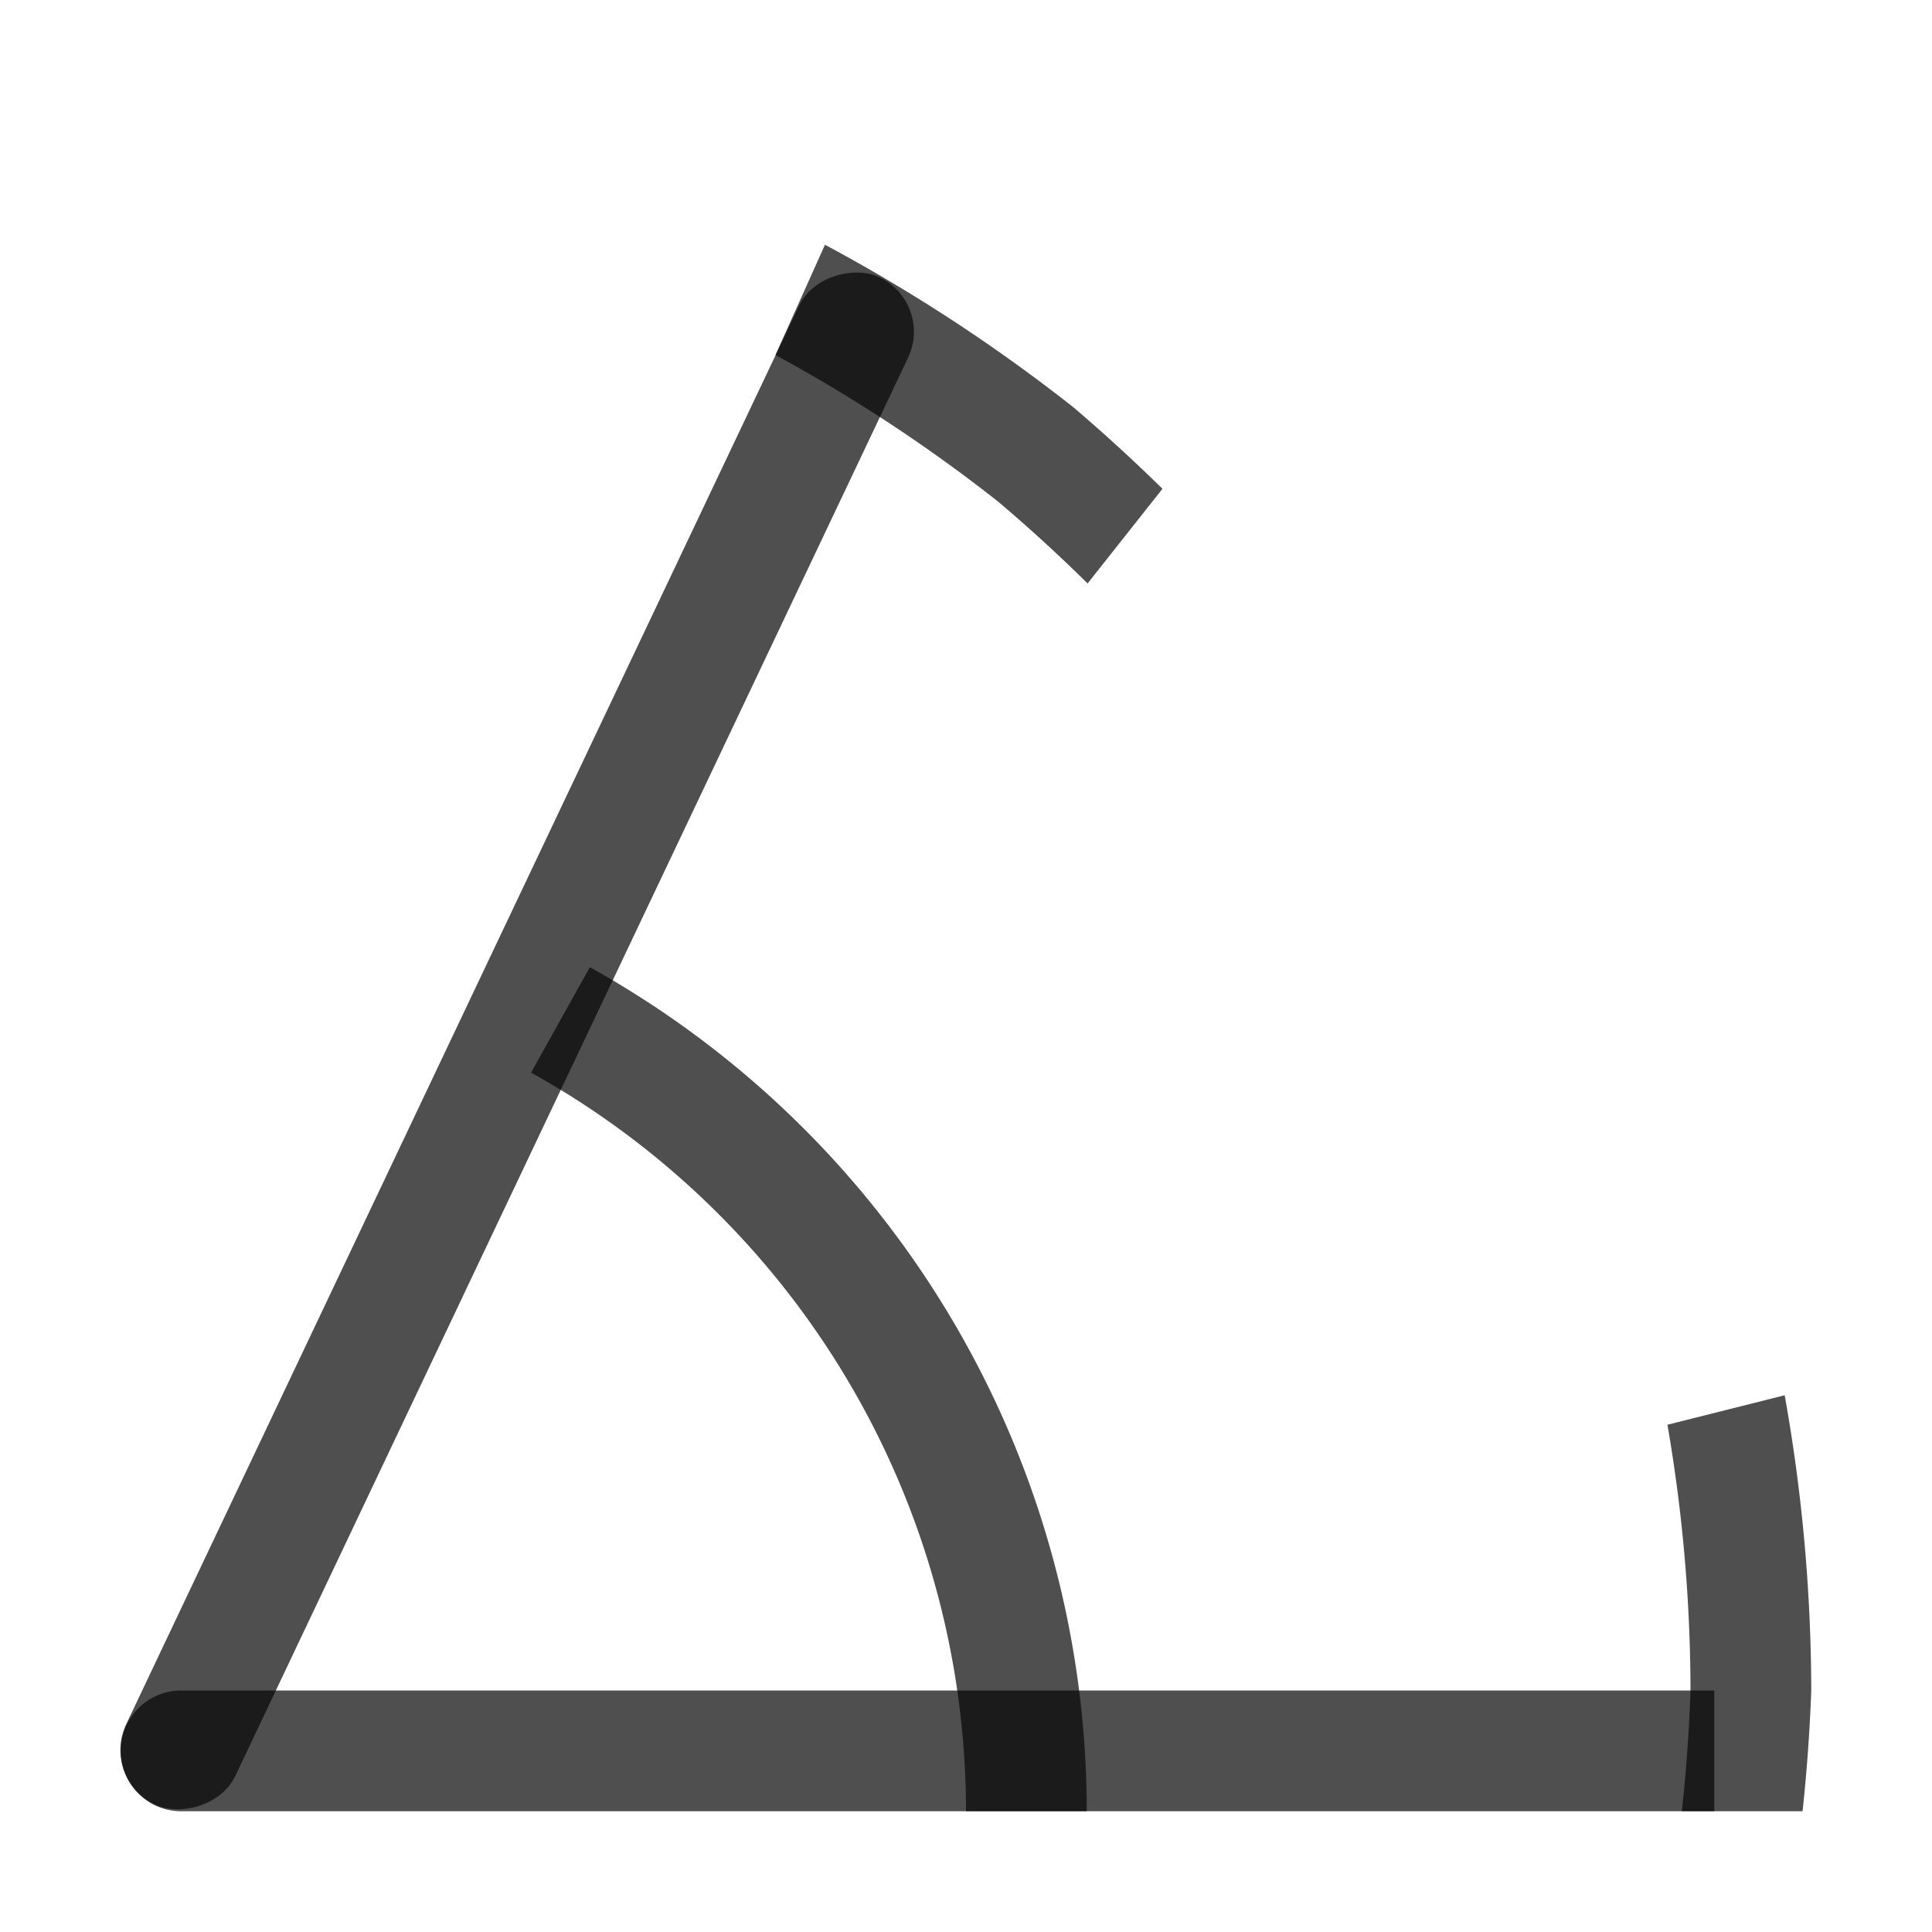 <svg xmlns="http://www.w3.org/2000/svg" width="16" height="16">
    <path d="m14.78 11.555-.971.244A13 13 0 0 1 14 14a13 13 0 0 1-.072 1h1A14 14 0 0 0 15 14a14 14 0 0 0-.22-2.445z" style="fill:#050505;fill-opacity:.7;stroke-width:2.154;stroke-linecap:round;stroke-linejoin:round;paint-order:stroke fill markers;stop-color:#000"/>
    <path d="M1.5 14a.499.499 0 1 0 0 1h12.697v-1H1.5z" style="fill:#050505;fill-opacity:.7;stroke-width:2;stroke-linecap:round;stroke-linejoin:round;paint-order:stroke fill markers;stop-color:#000"/>
    <rect width="14" height="1" x="-12.953" y="7.064" rx=".5" ry=".5" style="fill:#050505;fill-opacity:.7;stroke-width:2;stroke-linecap:round;stroke-linejoin:round;paint-order:stroke fill markers;stop-color:#000" transform="rotate(-64.623)"/>
    <path d="m6.832 2.027-.41.913a13 13 0 0 1 1.845 1.215 13 13 0 0 1 .74.677l.62-.784a14 14 0 0 0-.74-.677 14 14 0 0 0-2.055-1.344Z" style="fill:#050505;fill-opacity:.7;stroke-width:2.154;stroke-linecap:round;stroke-linejoin:round;paint-order:stroke fill markers;stop-color:#000"/>
    <path d="m4.885 8.01-.487.873A7 7 0 0 1 8 15h1a8 8 0 0 0-4.115-6.99z" style="fill:#050505;fill-opacity:.7;stroke-width:1.882;stroke-linecap:round;stroke-linejoin:round;paint-order:stroke fill markers;stop-color:#000;opacity:1"/>
</svg>
